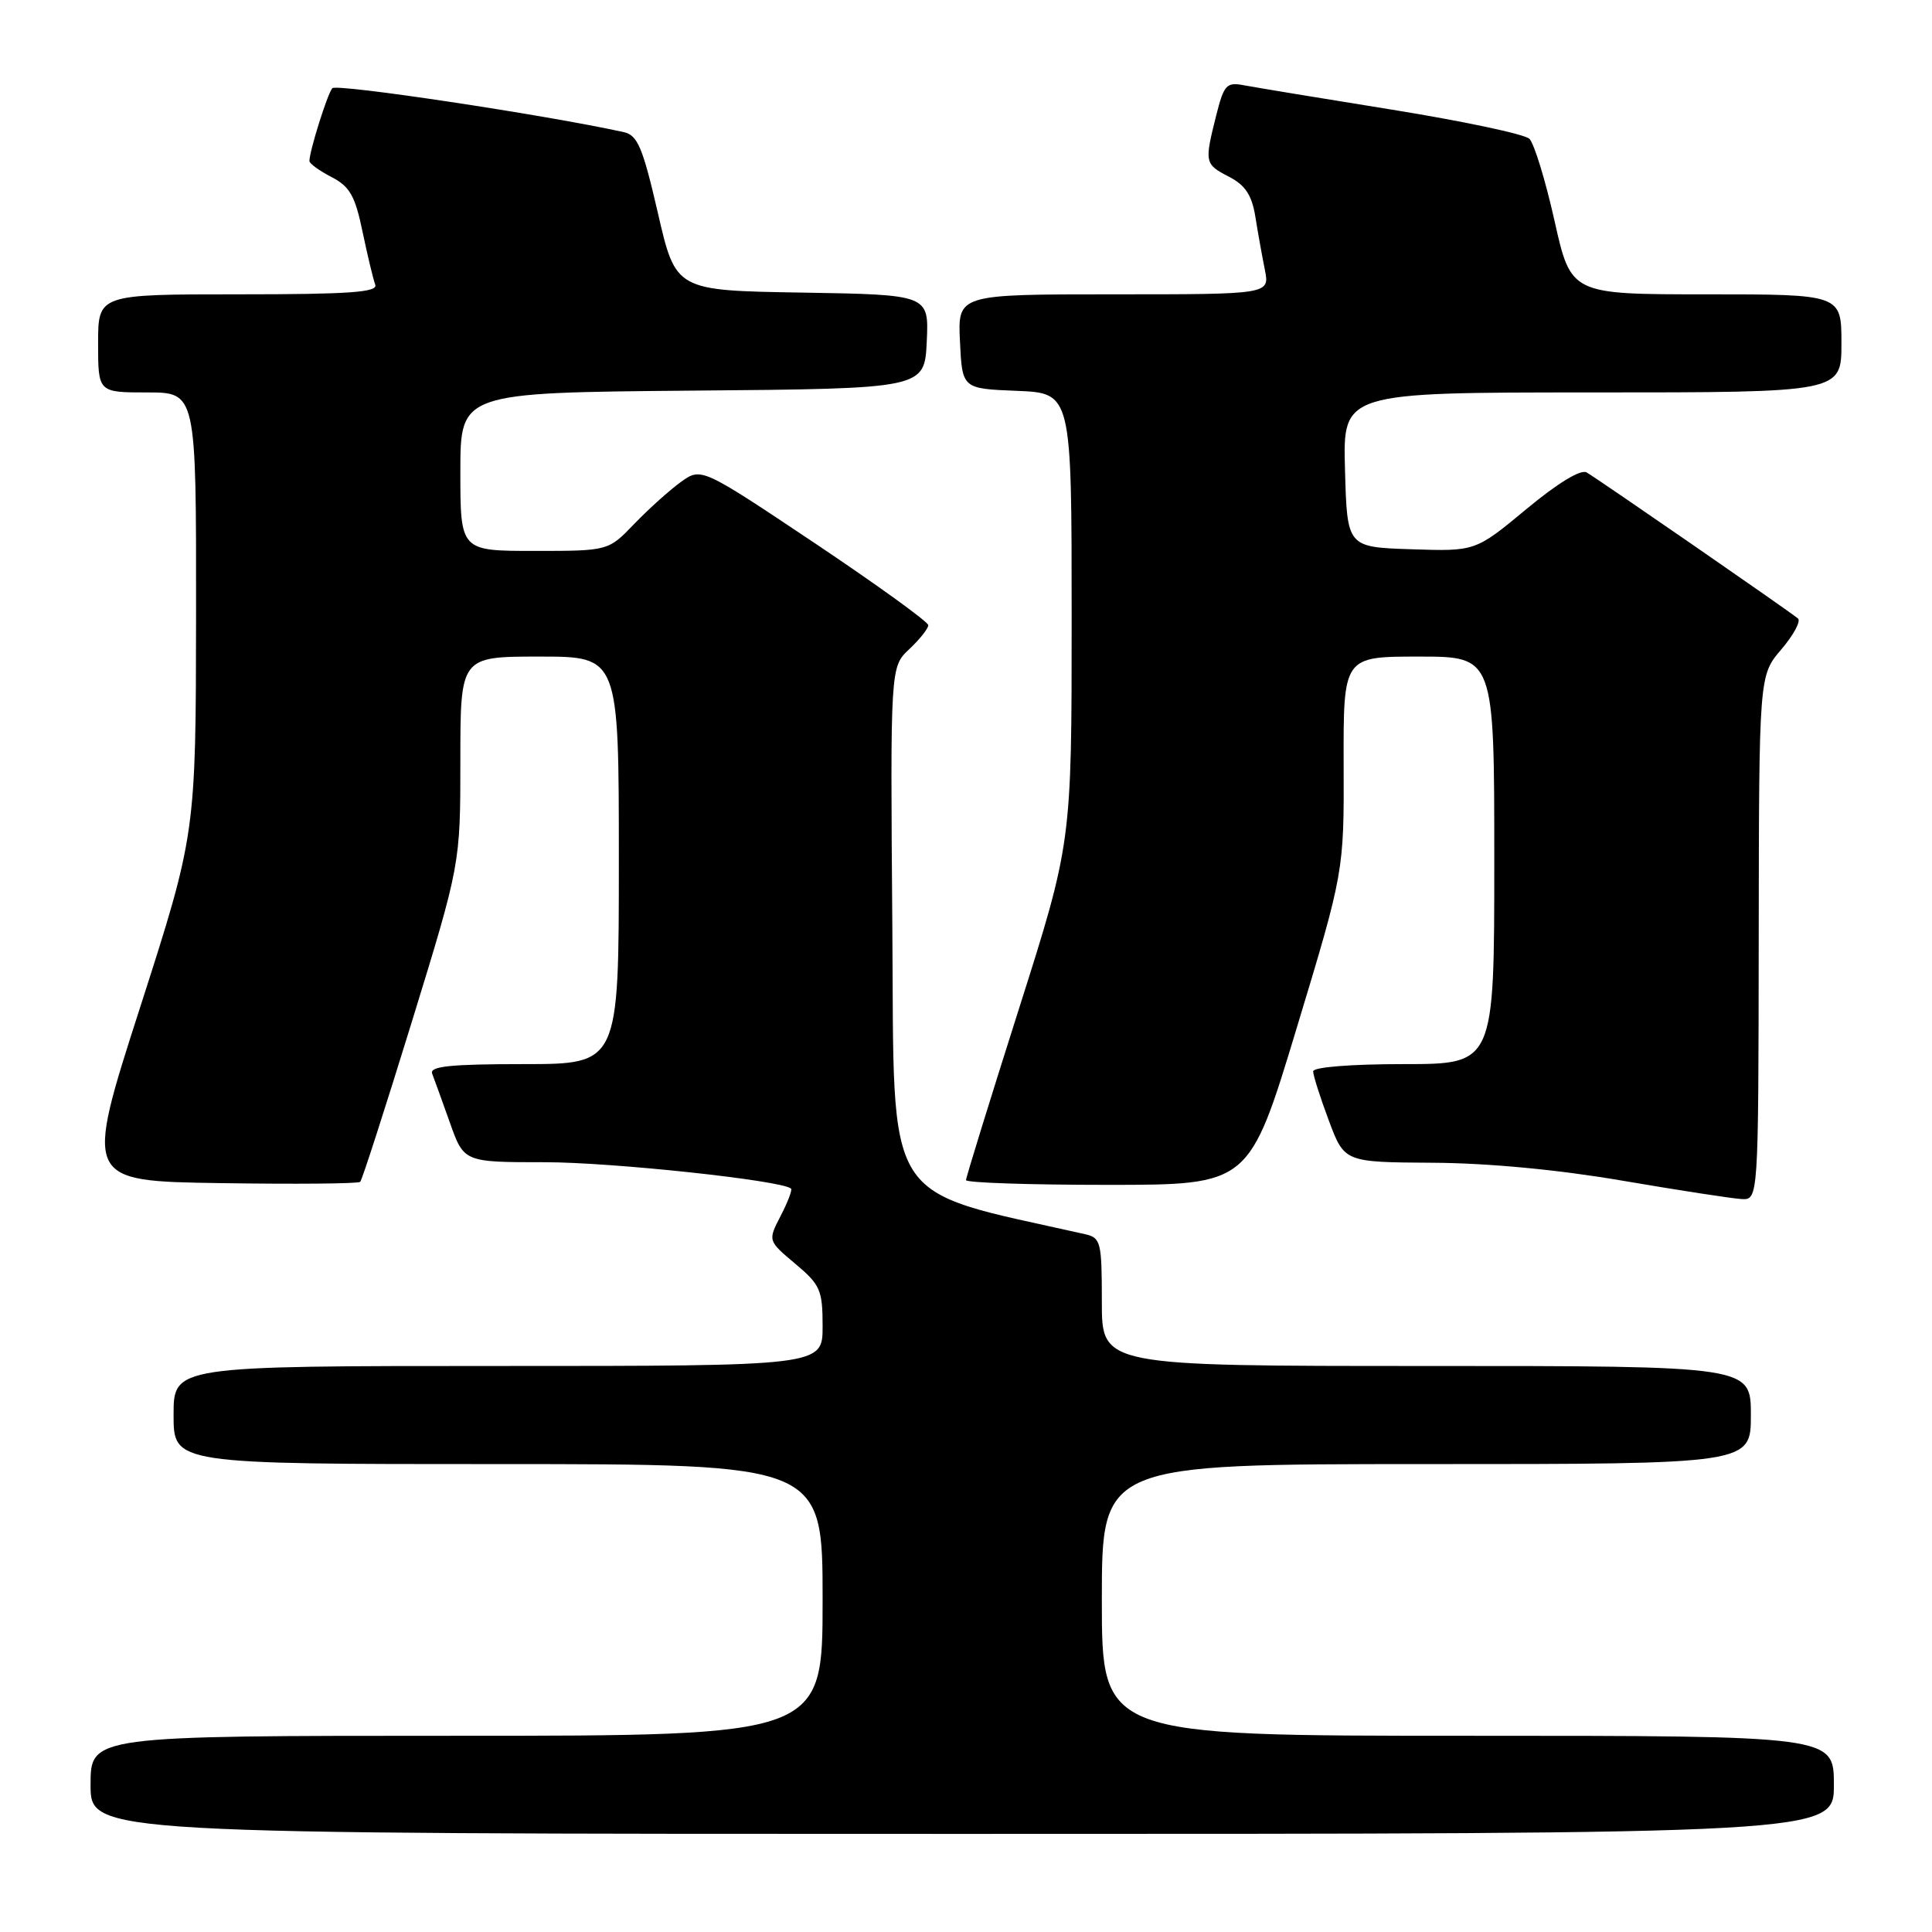 <?xml version="1.0" encoding="UTF-8" standalone="no"?>
<!DOCTYPE svg PUBLIC "-//W3C//DTD SVG 1.1//EN" "http://www.w3.org/Graphics/SVG/1.1/DTD/svg11.dtd" >
<svg xmlns="http://www.w3.org/2000/svg" xmlns:xlink="http://www.w3.org/1999/xlink" version="1.1" viewBox="0 0 256 256">
 <g >
 <path fill="currentColor"
d=" M 243.00 236.50 C 243.00 230.00 243.00 230.00 194.50 230.00 C 146.00 230.00 146.00 230.00 146.00 212.00 C 146.00 194.00 146.00 194.00 189.00 194.00 C 232.00 194.00 232.00 194.00 232.00 187.50 C 232.00 181.00 232.00 181.00 189.00 181.00 C 146.00 181.00 146.00 181.00 146.00 172.52 C 146.00 164.54 145.87 164.01 143.75 163.53 C 116.65 157.43 118.52 160.42 118.24 122.87 C 117.97 88.37 117.97 88.37 120.49 86.01 C 121.87 84.71 123.00 83.29 123.00 82.84 C 123.00 82.40 116.23 77.51 107.96 71.97 C 92.92 61.92 92.92 61.92 90.21 63.87 C 88.72 64.95 85.95 67.44 84.05 69.41 C 80.61 73.00 80.61 73.00 70.80 73.00 C 61.00 73.00 61.00 73.00 61.00 62.51 C 61.00 52.03 61.00 52.03 91.75 51.76 C 122.50 51.50 122.50 51.50 122.80 45.27 C 123.09 39.05 123.09 39.05 106.31 38.77 C 89.54 38.50 89.54 38.50 87.18 28.25 C 85.17 19.54 84.49 17.92 82.66 17.51 C 72.39 15.24 44.58 11.05 44.03 11.69 C 43.38 12.45 41.00 20.03 41.00 21.34 C 41.00 21.67 42.32 22.63 43.93 23.46 C 46.35 24.71 47.06 25.96 48.04 30.71 C 48.70 33.87 49.46 37.02 49.72 37.72 C 50.11 38.73 46.28 39.00 31.61 39.00 C 13.00 39.00 13.00 39.00 13.00 45.50 C 13.00 52.00 13.00 52.00 19.50 52.00 C 26.00 52.00 26.00 52.00 25.98 81.25 C 25.95 110.50 25.95 110.50 18.56 133.50 C 11.16 156.50 11.16 156.50 29.22 156.77 C 39.16 156.92 47.49 156.85 47.73 156.60 C 47.98 156.35 51.06 146.78 54.59 135.33 C 61.00 114.50 61.00 114.50 61.00 100.75 C 61.00 87.00 61.00 87.00 71.50 87.00 C 82.00 87.00 82.00 87.00 82.00 114.00 C 82.00 141.00 82.00 141.00 69.39 141.00 C 59.72 141.00 56.90 141.29 57.26 142.25 C 57.53 142.94 58.58 145.86 59.61 148.75 C 61.47 154.00 61.47 154.00 72.20 154.00 C 81.15 154.00 103.70 156.42 104.82 157.50 C 105.00 157.67 104.38 159.30 103.44 161.11 C 101.74 164.40 101.74 164.40 105.37 167.45 C 108.70 170.24 109.00 170.94 109.00 175.75 C 109.00 181.00 109.00 181.00 66.00 181.00 C 23.00 181.00 23.00 181.00 23.00 187.50 C 23.00 194.00 23.00 194.00 66.00 194.00 C 109.00 194.00 109.00 194.00 109.00 212.00 C 109.00 230.00 109.00 230.00 60.50 230.00 C 12.00 230.00 12.00 230.00 12.00 236.50 C 12.00 243.00 12.00 243.00 127.50 243.00 C 243.00 243.00 243.00 243.00 243.00 236.50 Z  M 233.04 124.25 C 233.08 89.50 233.08 89.50 236.04 86.04 C 237.66 84.14 238.65 82.30 238.24 81.95 C 237.20 81.06 211.77 63.49 210.24 62.60 C 209.46 62.15 206.40 64.01 202.24 67.47 C 195.50 73.06 195.50 73.06 187.00 72.78 C 178.50 72.50 178.50 72.50 178.22 62.25 C 177.93 52.00 177.93 52.00 210.97 52.00 C 244.00 52.00 244.00 52.00 244.00 45.50 C 244.00 39.00 244.00 39.00 226.08 39.00 C 208.16 39.00 208.16 39.00 205.98 29.25 C 204.78 23.89 203.28 19.00 202.65 18.39 C 202.02 17.78 193.85 16.05 184.50 14.54 C 175.15 13.04 166.33 11.58 164.89 11.31 C 162.51 10.85 162.19 11.19 161.14 15.35 C 159.58 21.56 159.62 21.75 162.87 23.43 C 165.01 24.54 165.88 25.87 166.34 28.71 C 166.67 30.79 167.24 33.96 167.60 35.75 C 168.25 39.00 168.25 39.00 147.58 39.00 C 126.90 39.00 126.90 39.00 127.20 45.25 C 127.50 51.50 127.50 51.50 134.75 51.79 C 142.00 52.09 142.00 52.09 142.00 81.89 C 142.00 111.69 142.00 111.69 135.00 133.72 C 131.15 145.83 128.00 156.03 128.00 156.37 C 128.00 156.72 136.44 157.00 146.76 157.00 C 165.53 157.00 165.53 157.00 171.81 136.25 C 178.09 115.50 178.09 115.50 178.04 101.25 C 178.00 87.00 178.00 87.00 188.00 87.00 C 198.00 87.00 198.00 87.00 198.00 114.00 C 198.00 141.00 198.00 141.00 186.00 141.00 C 178.98 141.00 174.00 141.40 174.00 141.96 C 174.00 142.49 174.93 145.42 176.07 148.46 C 178.14 154.00 178.14 154.00 189.82 154.07 C 197.16 154.11 206.51 154.99 215.00 156.45 C 222.43 157.72 229.51 158.81 230.75 158.88 C 233.00 159.00 233.00 159.00 233.04 124.25 Z "/>
</g>
</svg>